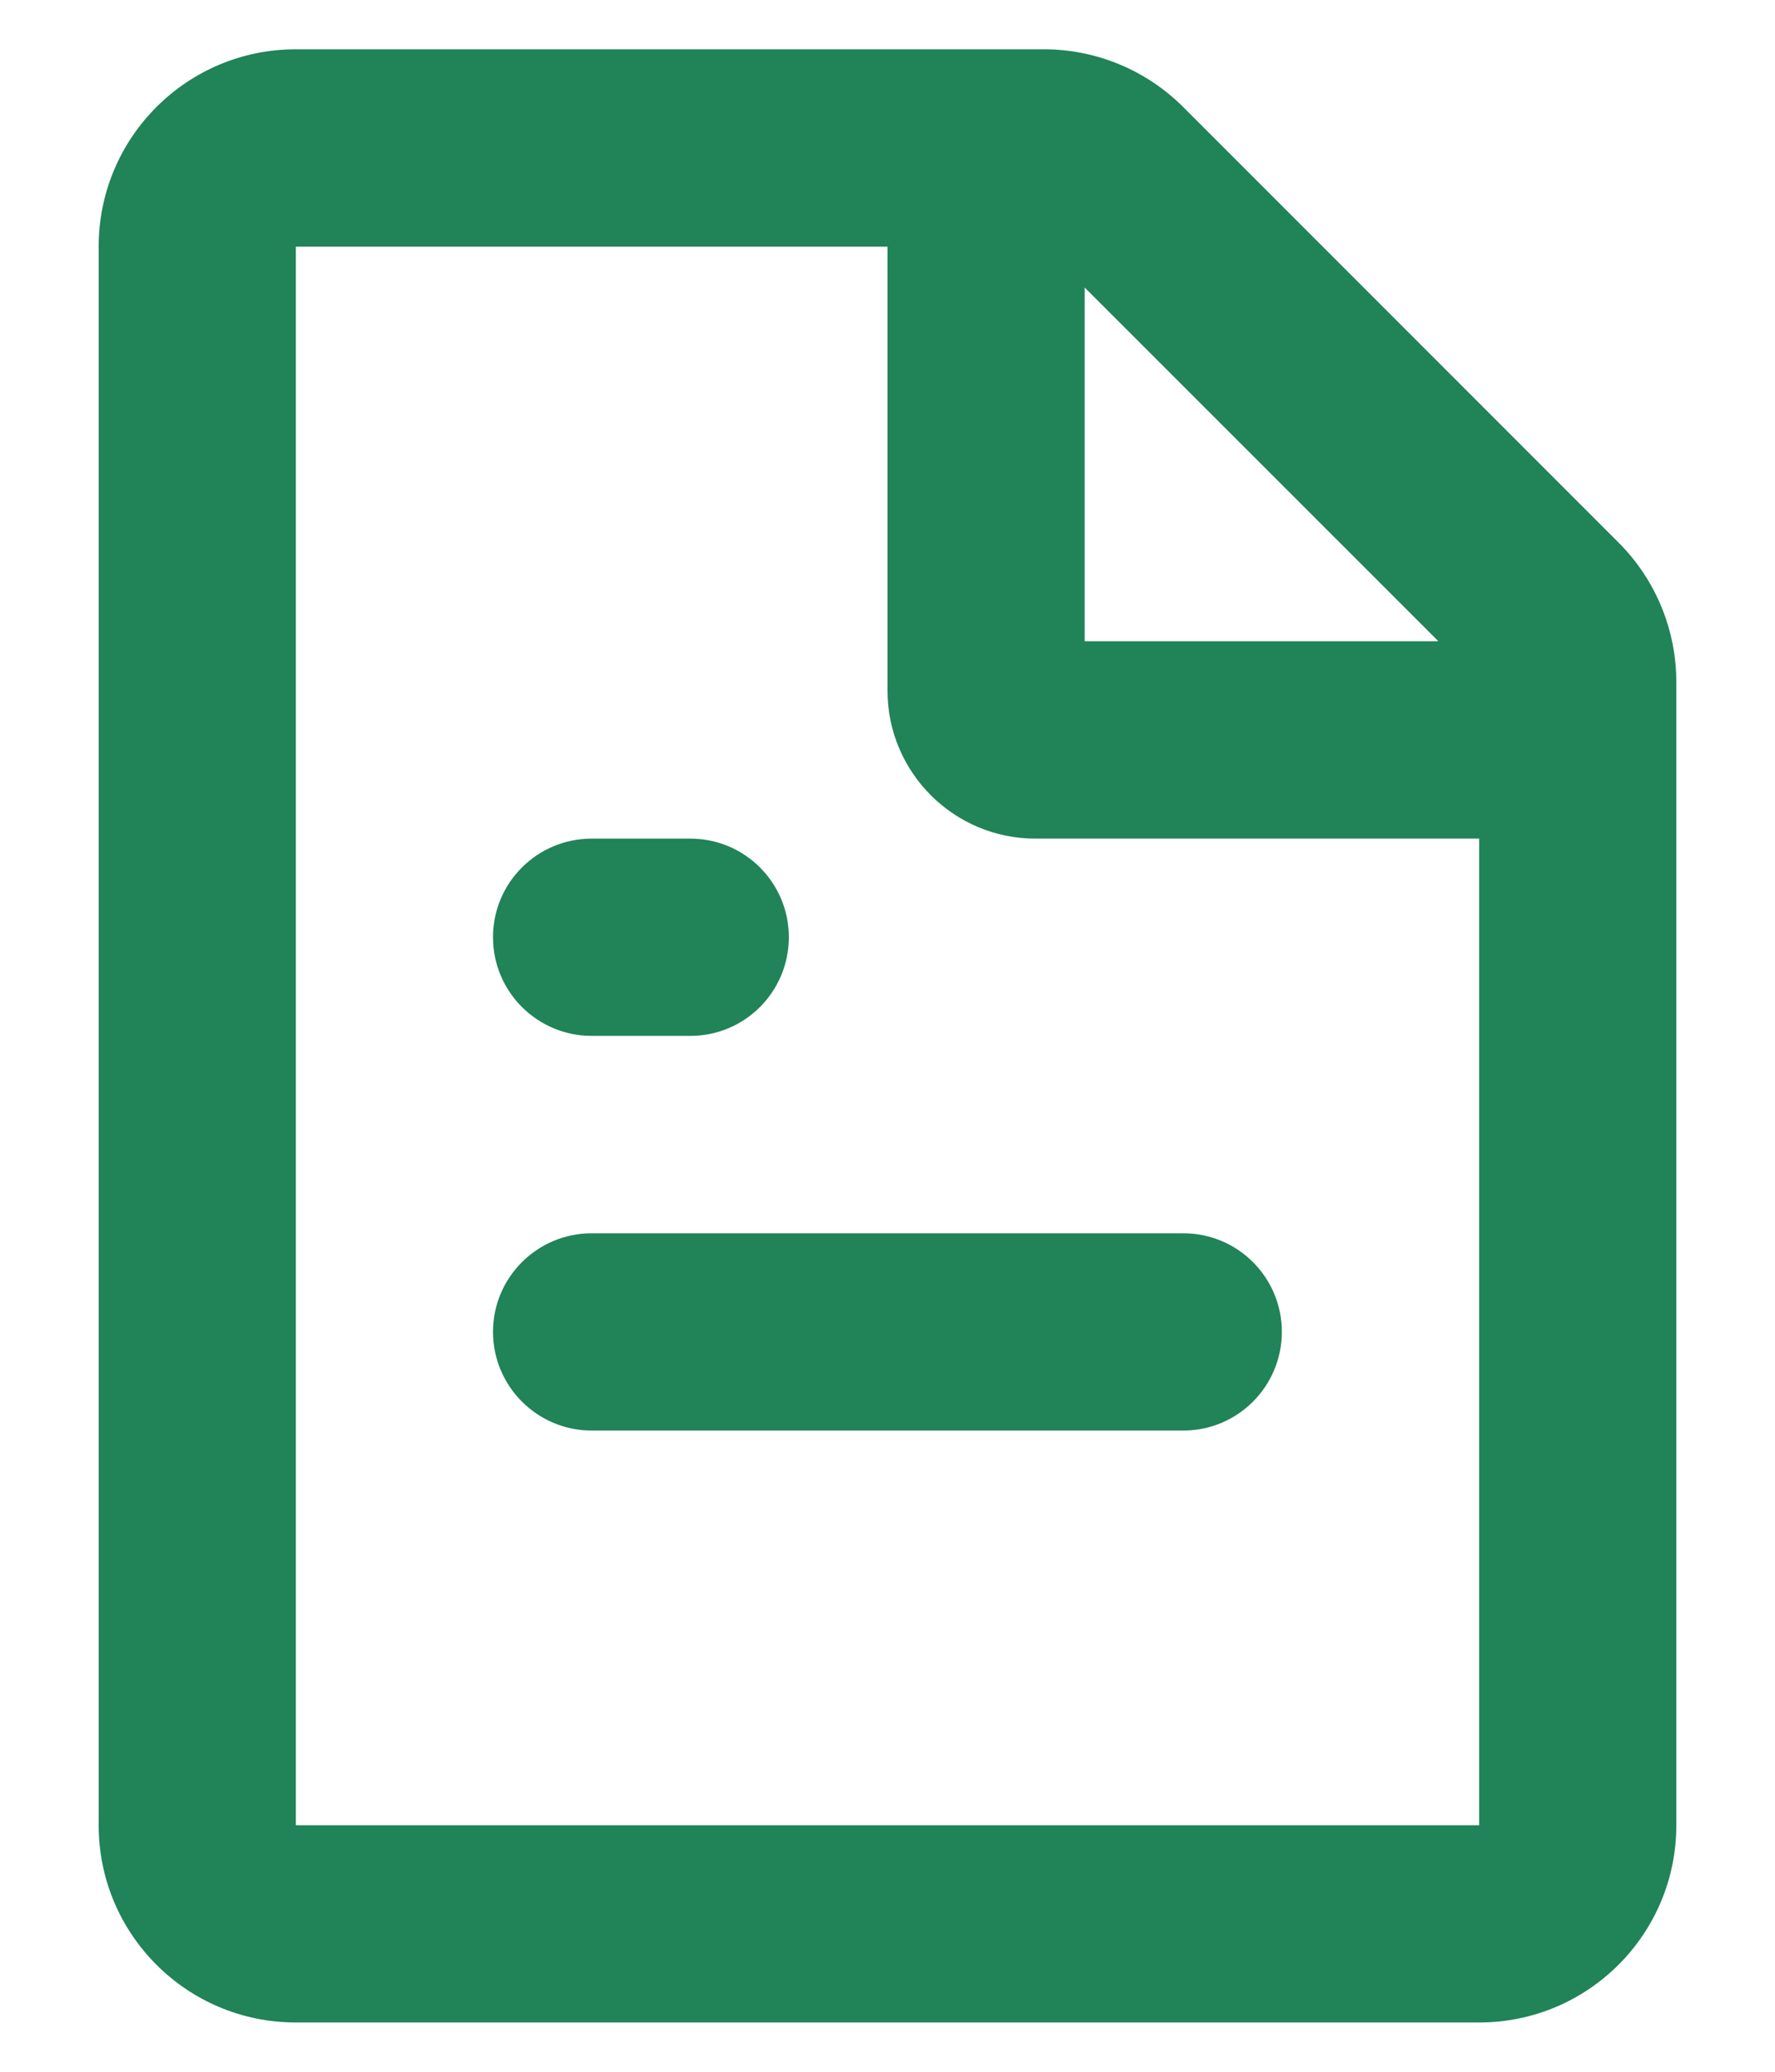 <svg width="12" height="14" viewBox="0 0 12 14" fill="none" xmlns="http://www.w3.org/2000/svg">
<path d="M7.057 0.333C7.411 0.333 7.75 0.474 8 0.724L10.943 3.667C11.193 3.917 11.333 4.256 11.333 4.61V12.334C11.333 13.07 10.736 13.667 10 13.667H2C1.263 13.667 0.667 13.07 0.667 12.334V1.667C0.667 0.93 1.263 0.333 2 0.333H7.057ZM6 1.667H2V12.334H10V5.667H7C6.448 5.667 6 5.219 6 4.667V1.667ZM8 8.334C8.368 8.334 8.666 8.632 8.666 9C8.666 9.368 8.368 9.667 8 9.667H4C3.632 9.667 3.333 9.368 3.333 9C3.333 8.632 3.632 8.334 4 8.334H8ZM4.667 5.667C5.035 5.667 5.333 5.965 5.333 6.333C5.333 6.702 5.035 7 4.667 7H4C3.632 7 3.333 6.702 3.333 6.333C3.333 5.965 3.632 5.667 4 5.667H4.667ZM7.333 1.943V4.333H9.724L7.333 1.943Z" fill="#218358"/>
</svg>
